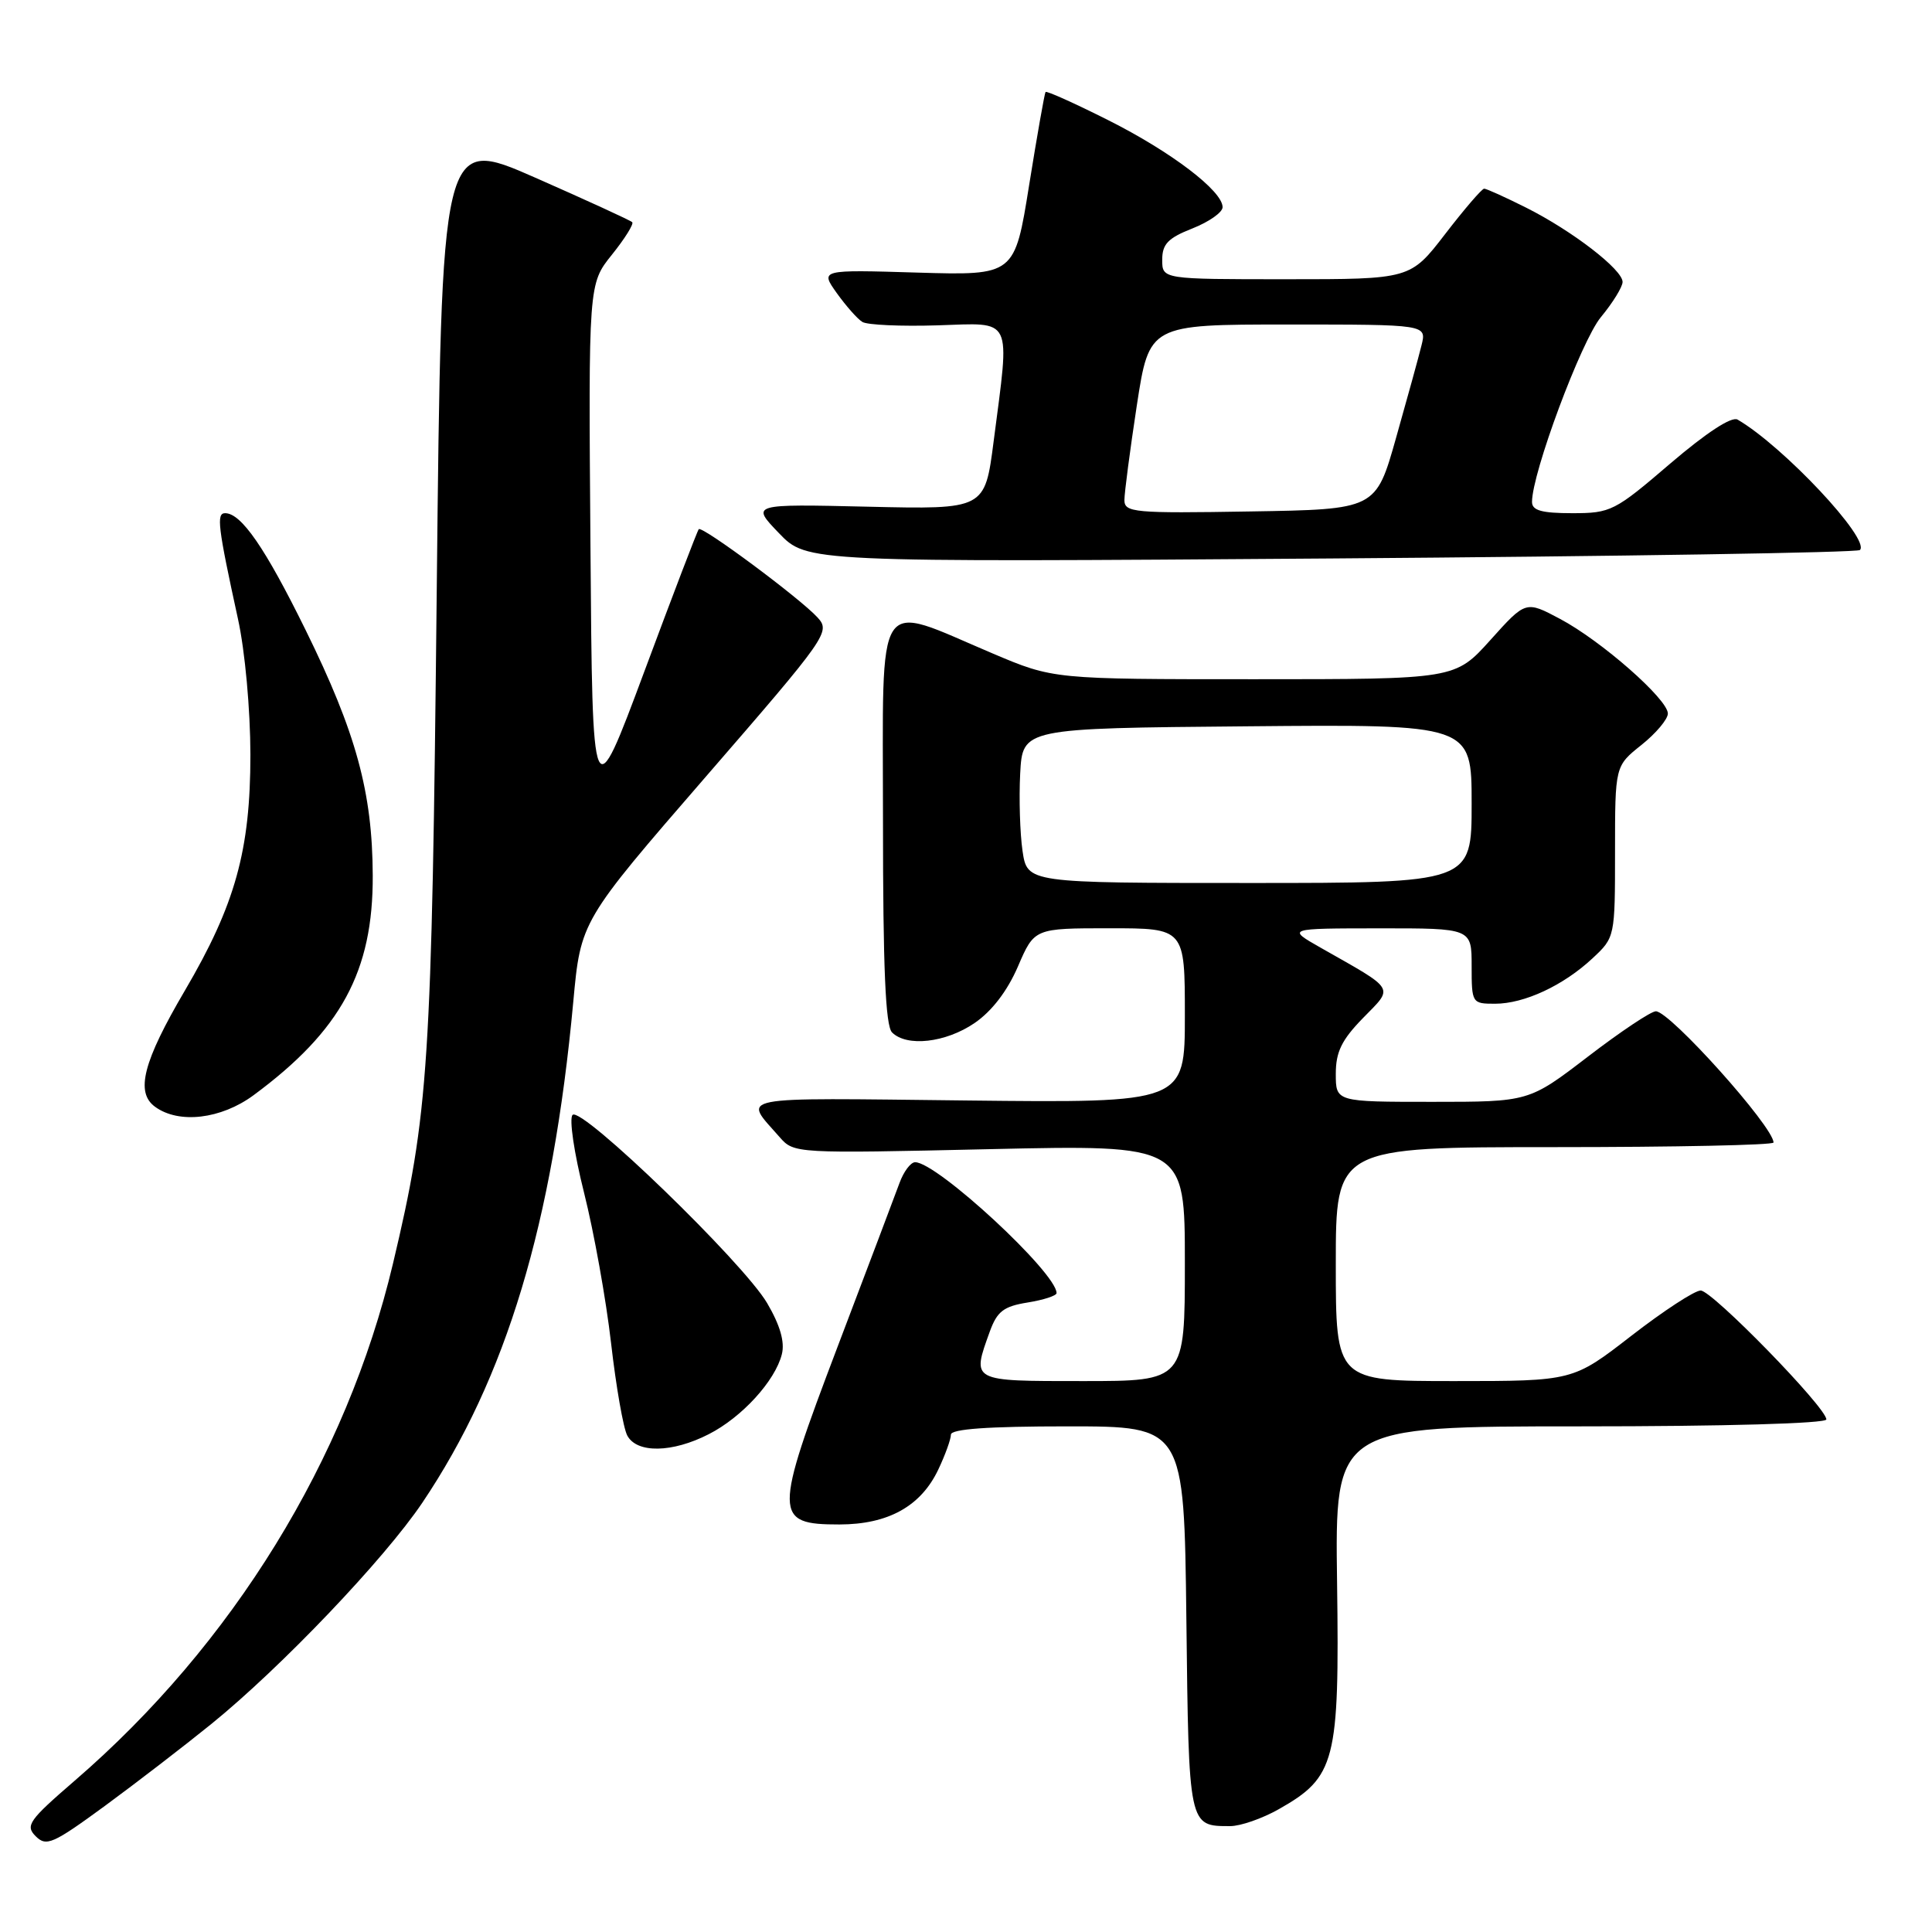 <?xml version="1.0" encoding="UTF-8" standalone="no"?>
<!DOCTYPE svg PUBLIC "-//W3C//DTD SVG 1.1//EN" "http://www.w3.org/Graphics/SVG/1.1/DTD/svg11.dtd" >
<svg xmlns="http://www.w3.org/2000/svg" xmlns:xlink="http://www.w3.org/1999/xlink" version="1.1" viewBox="0 0 256 256">
 <g >
 <path fill="currentColor"
d=" M 28.00 228.44 C 37.26 220.93 50.93 206.59 55.96 199.12 C 67.09 182.58 73.24 162.17 75.96 132.77 C 76.95 122.04 76.95 122.04 93.53 102.91 C 109.64 84.33 110.06 83.72 108.34 81.83 C 106.08 79.33 93.02 69.63 92.59 70.12 C 92.40 70.33 89.16 78.81 85.38 88.97 C 78.50 107.44 78.50 107.44 78.24 72.53 C 77.97 37.62 77.97 37.62 81.09 33.74 C 82.80 31.61 84.01 29.67 83.77 29.44 C 83.54 29.20 77.75 26.55 70.92 23.54 C 58.50 18.08 58.50 18.08 57.87 78.29 C 57.21 141.43 56.82 147.43 52.07 167.44 C 45.91 193.39 30.83 217.89 9.91 235.94 C 3.82 241.20 3.32 241.90 4.73 243.31 C 6.14 244.72 7.01 244.33 13.90 239.29 C 18.08 236.22 24.42 231.34 28.00 228.44 Z  M 169.44 239.73 C 176.97 235.47 177.49 233.44 177.17 209.77 C 176.88 189.00 176.88 189.00 209.44 189.00 C 228.52 189.00 242.00 188.62 242.00 188.08 C 242.00 186.51 226.87 171.00 225.35 171.00 C 224.55 171.00 220.42 173.70 216.16 177.00 C 208.42 183.00 208.42 183.00 192.71 183.00 C 177.00 183.00 177.00 183.00 177.00 167.50 C 177.00 152.00 177.00 152.00 206.00 152.00 C 221.95 152.00 235.00 151.73 235.00 151.39 C 235.00 149.31 221.28 134.00 219.41 134.00 C 218.77 134.00 214.72 136.70 210.42 140.00 C 202.59 146.00 202.59 146.00 189.80 146.00 C 177.00 146.00 177.00 146.00 177.00 142.29 C 177.00 139.38 177.78 137.79 180.61 134.89 C 184.70 130.70 185.06 131.29 175.00 125.58 C 170.50 123.02 170.50 123.02 182.75 123.01 C 195.00 123.00 195.00 123.00 195.00 128.00 C 195.00 132.92 195.05 133.00 198.10 133.00 C 201.98 133.00 207.17 130.58 211.03 126.97 C 213.99 124.21 214.00 124.14 214.00 112.85 C 214.00 101.50 214.00 101.50 217.50 98.71 C 219.43 97.17 221.00 95.30 221.00 94.55 C 221.00 92.65 212.16 84.89 206.70 82.00 C 202.17 79.59 202.17 79.59 197.49 84.80 C 192.81 90.00 192.81 90.00 166.20 90.00 C 139.58 90.00 139.58 90.00 131.54 86.59 C 115.72 79.89 117.00 77.94 117.00 108.72 C 117.00 128.29 117.33 135.93 118.20 136.80 C 120.15 138.75 125.28 138.18 129.12 135.57 C 131.42 134.00 133.47 131.33 134.88 128.07 C 137.06 123.00 137.06 123.00 147.03 123.00 C 157.00 123.00 157.00 123.00 157.00 134.57 C 157.00 146.14 157.00 146.14 128.08 145.82 C 96.68 145.47 98.45 145.12 103.31 150.68 C 105.20 152.84 105.41 152.85 131.10 152.27 C 157.00 151.69 157.00 151.69 157.00 167.34 C 157.00 183.00 157.00 183.00 143.50 183.00 C 128.56 183.00 128.75 183.10 131.16 176.42 C 132.13 173.76 132.99 173.10 136.16 172.59 C 138.27 172.25 140.00 171.69 140.00 171.34 C 140.00 168.65 124.17 154.00 121.26 154.00 C 120.67 154.00 119.74 155.24 119.19 156.75 C 118.64 158.26 114.95 168.01 111.00 178.41 C 102.48 200.85 102.49 202.00 111.23 202.00 C 117.69 201.99 122.02 199.59 124.33 194.72 C 125.25 192.78 126.00 190.70 126.00 190.10 C 126.00 189.35 130.89 189.00 141.45 189.00 C 156.90 189.00 156.90 189.00 157.20 214.54 C 157.52 242.14 157.49 241.97 163.00 241.97 C 164.38 241.97 167.27 240.96 169.44 239.73 Z  M 93.91 190.04 C 98.30 187.81 102.72 182.97 103.60 179.44 C 104.01 177.82 103.37 175.60 101.65 172.67 C 98.50 167.30 77.05 146.55 75.87 147.73 C 75.39 148.21 76.07 152.79 77.39 158.04 C 78.70 163.25 80.31 172.21 80.97 177.97 C 81.63 183.73 82.59 189.24 83.12 190.22 C 84.39 192.59 89.07 192.52 93.91 190.04 Z  M 33.60 145.12 C 45.18 136.57 49.45 128.71 49.39 116.00 C 49.35 104.98 47.19 97.08 40.49 83.47 C 35.14 72.60 31.97 68.00 29.83 68.00 C 28.65 68.00 28.86 69.76 31.53 82.00 C 32.47 86.27 33.17 94.02 33.18 100.00 C 33.18 112.67 31.18 119.87 24.50 131.25 C 18.96 140.68 17.92 144.74 20.54 146.65 C 23.69 148.96 29.29 148.30 33.60 145.12 Z  M 246.45 72.88 C 247.87 71.47 236.29 59.12 230.24 55.60 C 229.45 55.14 226.11 57.33 221.31 61.43 C 213.95 67.74 213.44 68.00 208.33 68.00 C 204.28 68.00 203.00 67.64 203.00 66.51 C 203.00 62.67 209.51 45.20 212.12 42.03 C 213.71 40.11 215.00 38.01 215.00 37.36 C 215.00 35.72 208.34 30.59 202.25 27.53 C 199.48 26.14 196.96 25.00 196.66 25.00 C 196.36 25.00 194.04 27.70 191.50 31.00 C 186.88 37.00 186.88 37.00 170.44 37.00 C 154.00 37.00 154.00 37.00 154.00 34.42 C 154.00 32.34 154.77 31.54 158.00 30.27 C 160.20 29.40 162.00 28.14 162.00 27.45 C 162.00 25.30 155.20 20.12 146.84 15.92 C 142.42 13.70 138.68 12.01 138.54 12.19 C 138.41 12.36 137.43 17.90 136.37 24.50 C 134.45 36.50 134.45 36.50 121.56 36.12 C 108.67 35.73 108.67 35.73 110.88 38.84 C 112.10 40.54 113.62 42.27 114.27 42.66 C 114.91 43.06 119.39 43.26 124.22 43.11 C 134.35 42.79 133.83 41.73 131.66 58.50 C 130.50 67.50 130.50 67.50 115.00 67.14 C 99.50 66.78 99.50 66.78 103.21 70.64 C 106.92 74.50 106.92 74.50 176.38 74.00 C 214.58 73.72 246.11 73.22 246.45 72.88 Z  M 135.49 112.75 C 135.15 110.41 135.01 105.80 135.18 102.50 C 135.50 96.50 135.50 96.50 165.25 96.24 C 195.00 95.97 195.00 95.97 195.00 106.49 C 195.00 117.00 195.00 117.00 165.56 117.00 C 136.12 117.00 136.12 117.00 135.49 112.75 Z  M 148.99 66.27 C 148.99 65.30 149.73 59.66 150.63 53.75 C 152.28 43.00 152.28 43.00 170.66 43.00 C 189.04 43.00 189.04 43.00 188.36 45.75 C 187.99 47.26 186.47 52.77 184.99 58.00 C 182.31 67.50 182.31 67.50 165.65 67.77 C 150.27 68.03 149.00 67.91 148.99 66.27 Z "/>
</g>
</svg>